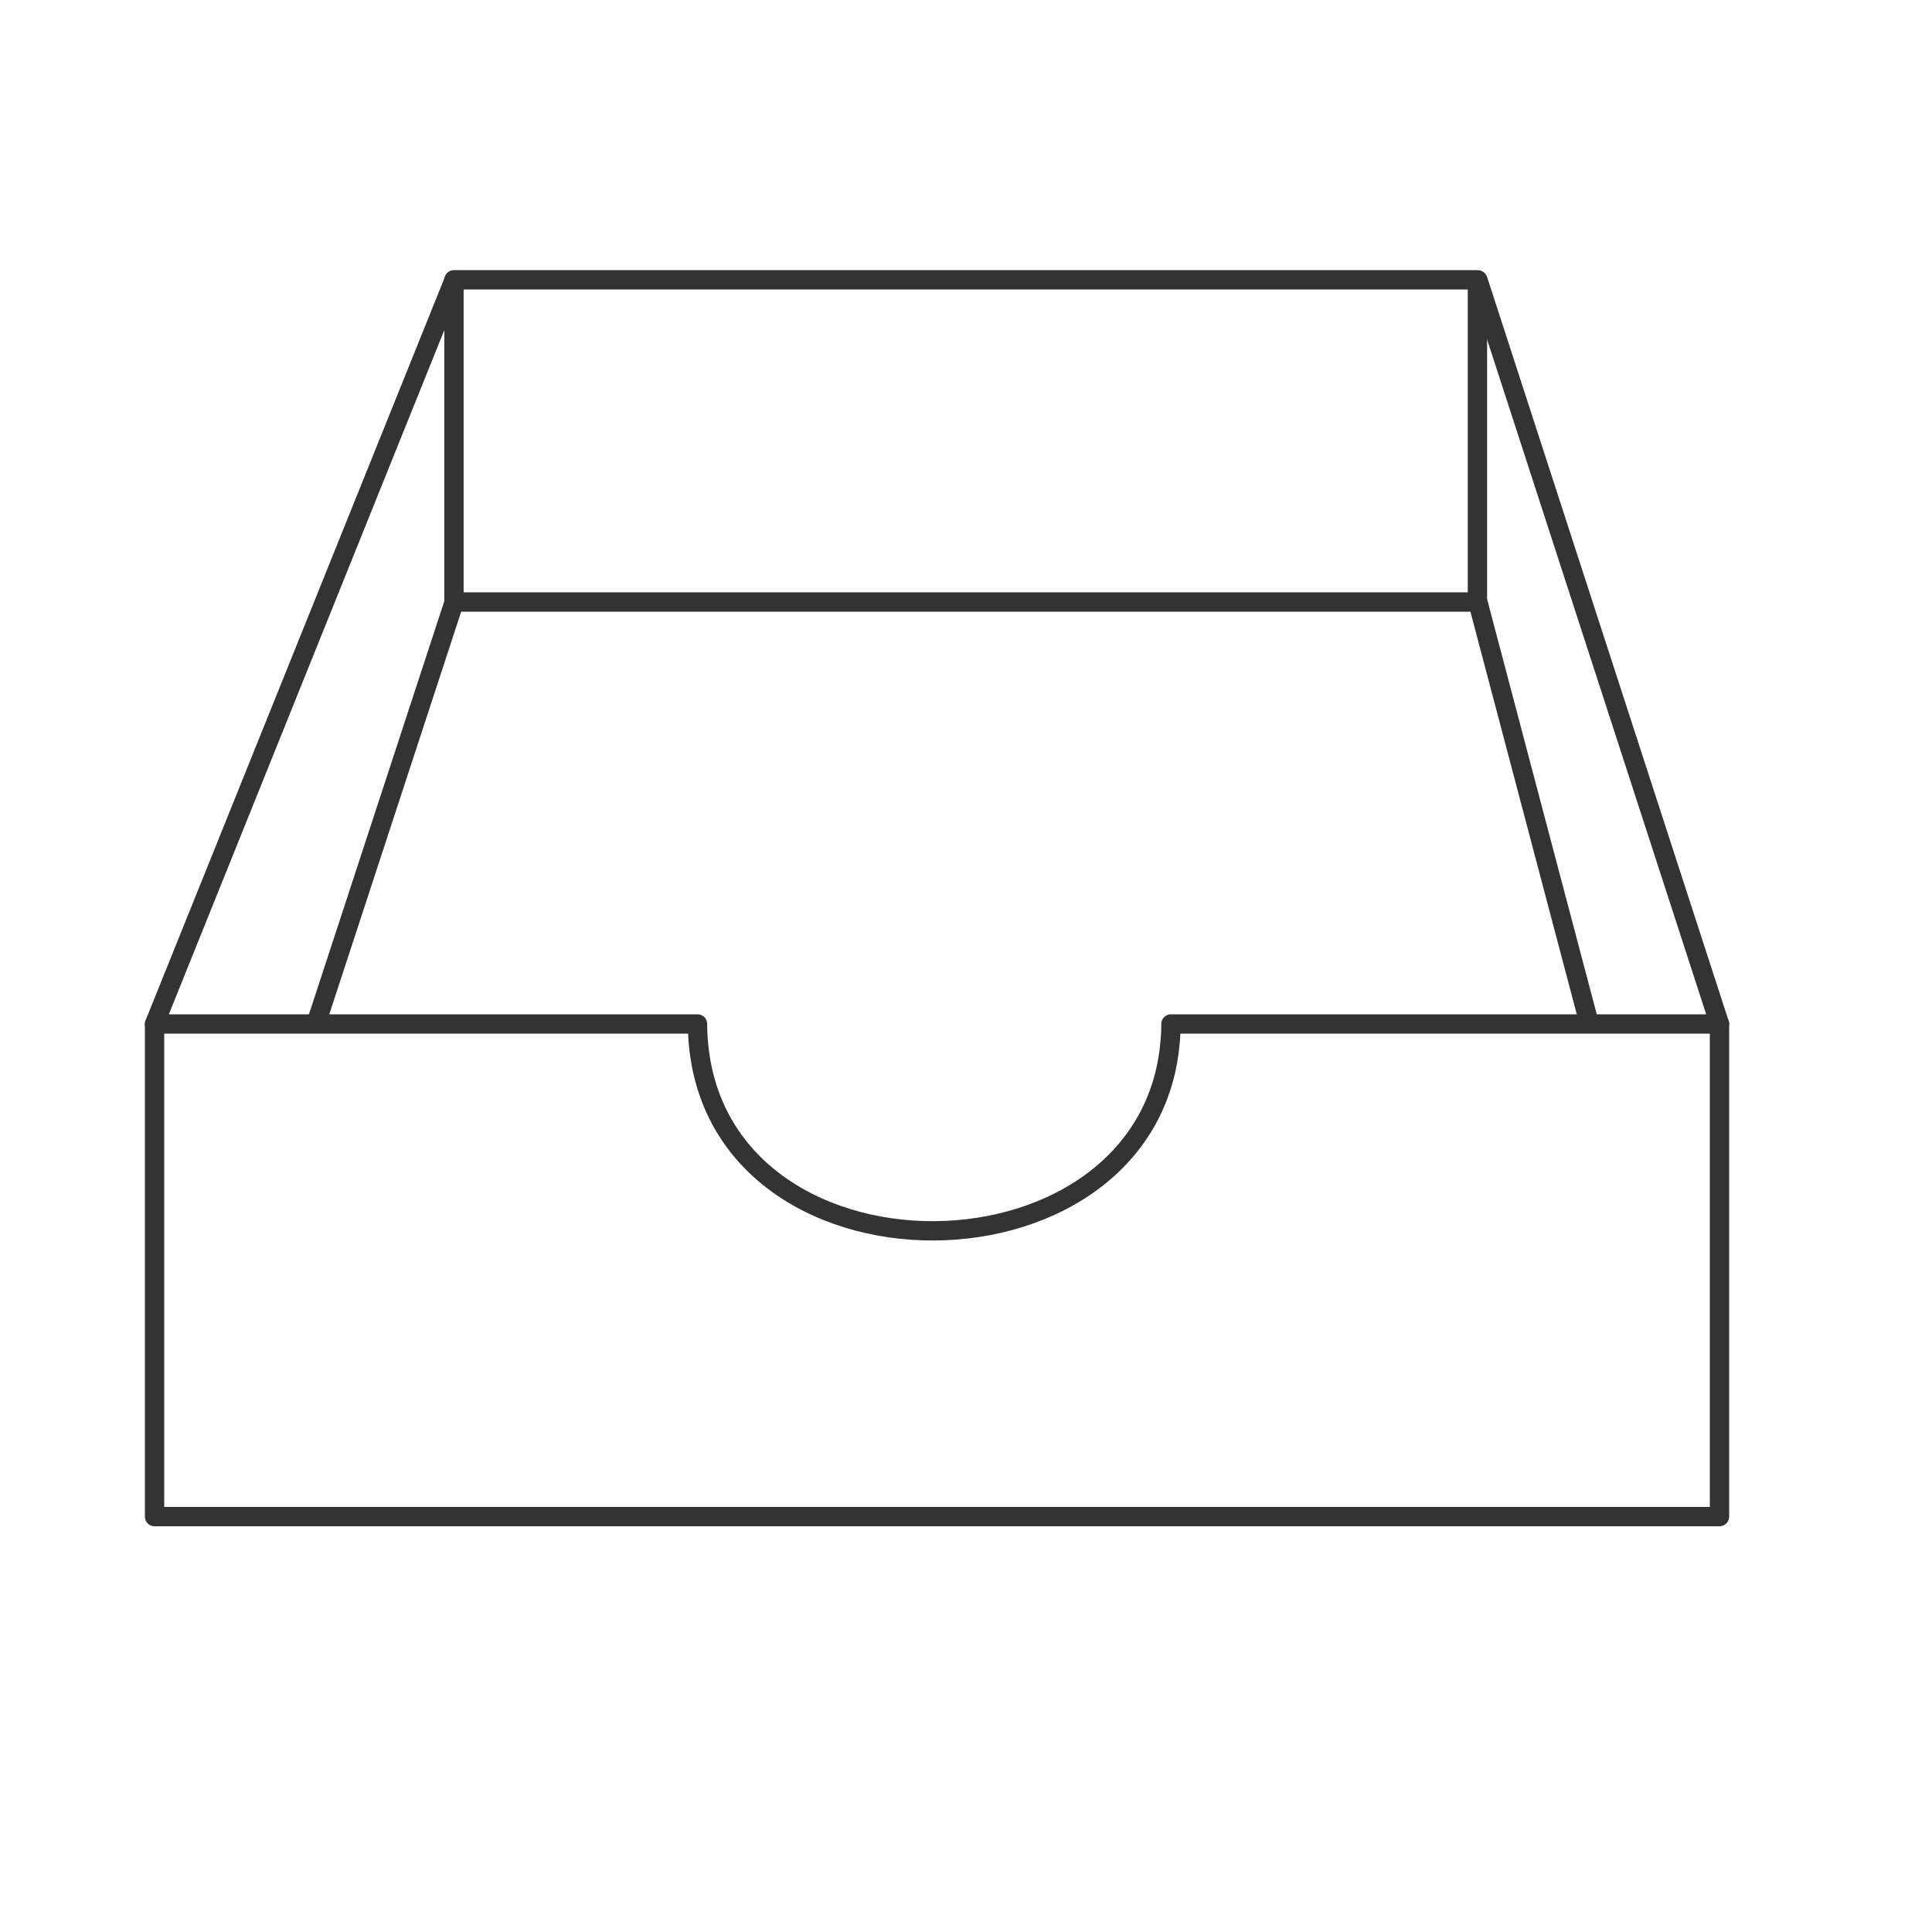 <?xml version="1.0" encoding="UTF-8" standalone="no"?>
<!DOCTYPE svg PUBLIC "-//W3C//DTD SVG 1.1//EN" "http://www.w3.org/Graphics/SVG/1.1/DTD/svg11.dtd">
<svg width="100%" height="100%" viewBox="0 0 200 200" version="1.1" xmlns="http://www.w3.org/2000/svg" xmlns:xlink="http://www.w3.org/1999/xlink" xml:space="preserve" xmlns:serif="http://www.serif.com/" style="fill-rule:evenodd;clip-rule:evenodd;stroke-linecap:round;stroke-linejoin:round;stroke-miterlimit:1.5;">
    <g>
        <path d="M178,106L121.217,106C121.021,134.284 72.416,134.824 72.205,106L16,106L16,157L178,157L178,106Z" style="fill:none;stroke:rgb(51,51,51);stroke-width:2px;"/>
        <g transform="matrix(0.654,0,0,0.654,36.531,-40.358)">
            <rect x="16" y="106" width="162" height="51" style="fill:none;stroke:rgb(51,51,51);stroke-width:3.06px;"/>
        </g>
        <path d="M16,106L47,29" style="fill:none;stroke:rgb(51,51,51);stroke-width:2px;"/>
        <path d="M178,106L153,29" style="fill:none;stroke:rgb(51,51,51);stroke-width:2px;"/>
        <path d="M32.821,105.652L47,62.37" style="fill:none;stroke:rgb(51,51,51);stroke-width:2px;"/>
        <path d="M164.476,105.811L153,62.37" style="fill:none;stroke:rgb(51,51,51);stroke-width:2px;"/>
    </g>
</svg>
